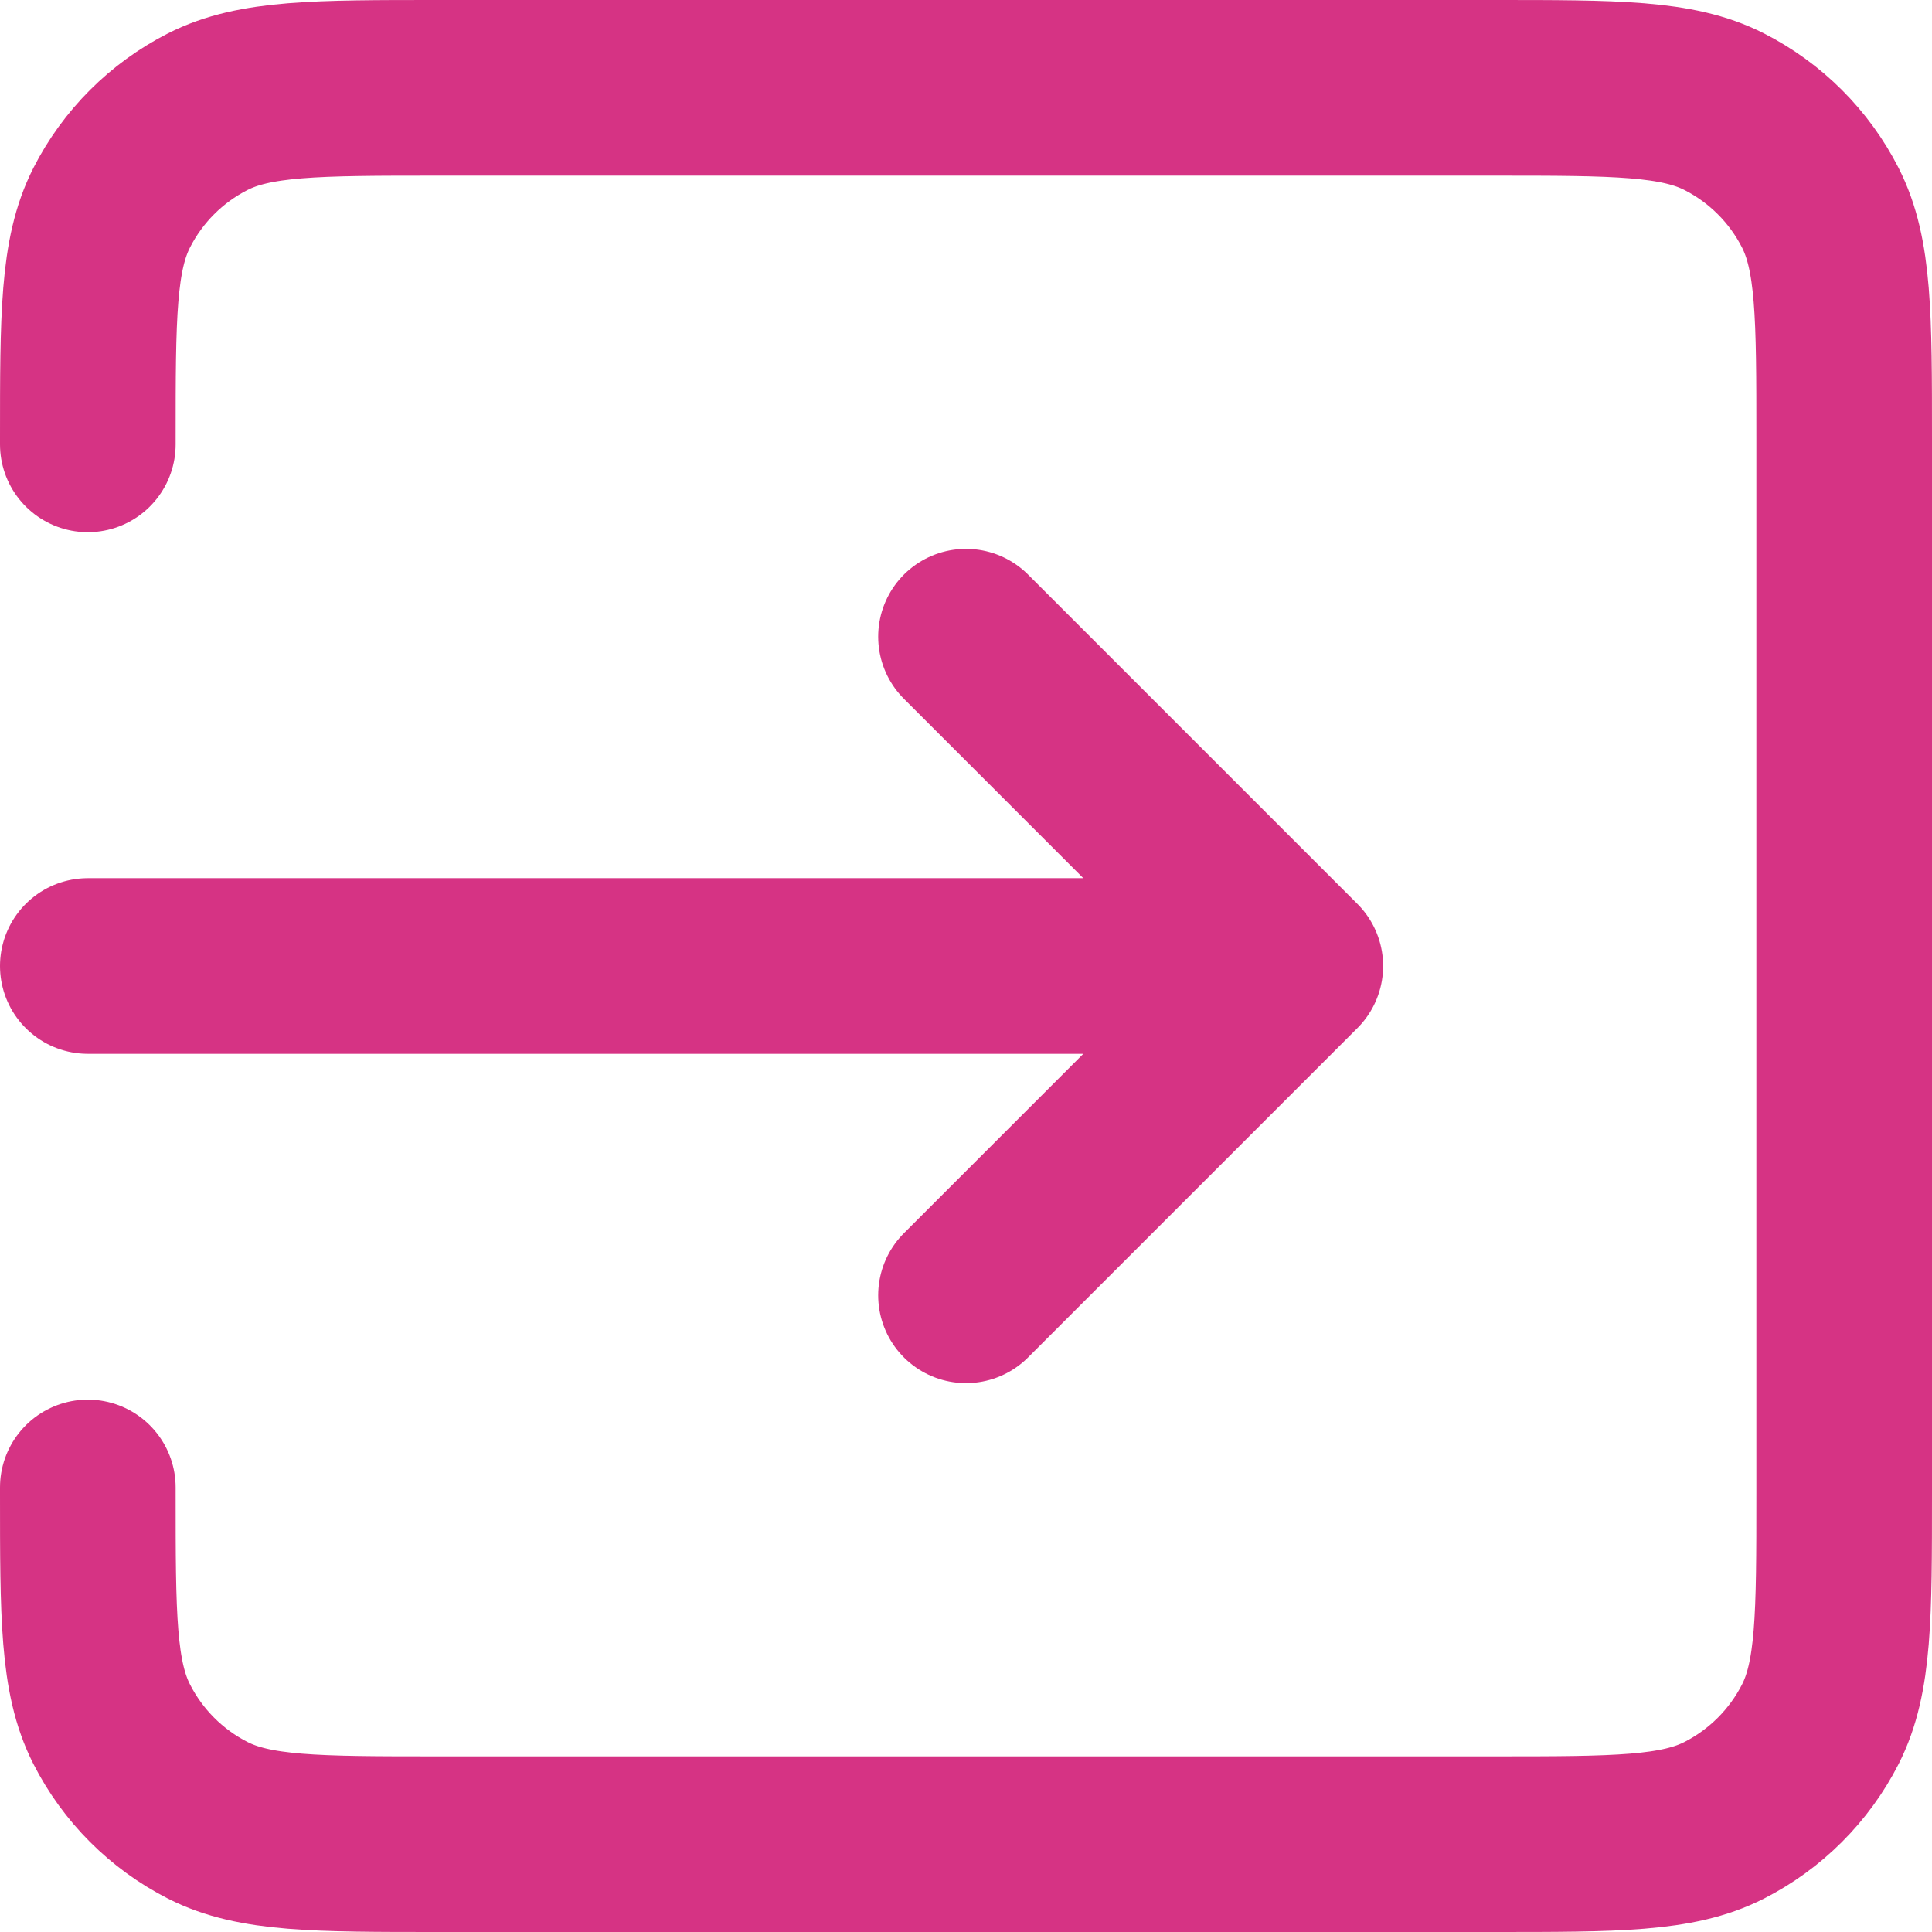 <svg width="22" height="22" viewBox="0 0 22 22" fill="none" xmlns="http://www.w3.org/2000/svg">
<path d="M11 14.75L14.75 11M14.75 11L11 7.25M14.75 11H1M1 5.06V5C1 3.6 1 2.9 1.272 2.365C1.512 1.894 1.894 1.512 2.365 1.272C2.9 1 3.6 1 5 1H17C18.4 1 19.099 1 19.634 1.272C20.105 1.512 20.488 1.894 20.728 2.365C21 2.899 21 3.599 21 4.996V17.005C21 18.402 21 19.101 20.728 19.635C20.488 20.105 20.105 20.488 19.634 20.728C19.1 21 18.401 21 17.004 21H4.996C3.599 21 2.899 21 2.365 20.728C1.894 20.488 1.512 20.105 1.272 19.634C1 19.1 1 18.4 1 17V16.938" stroke="#D63384" stroke-width="2" stroke-linecap="round" stroke-linejoin="round"/>
</svg>
